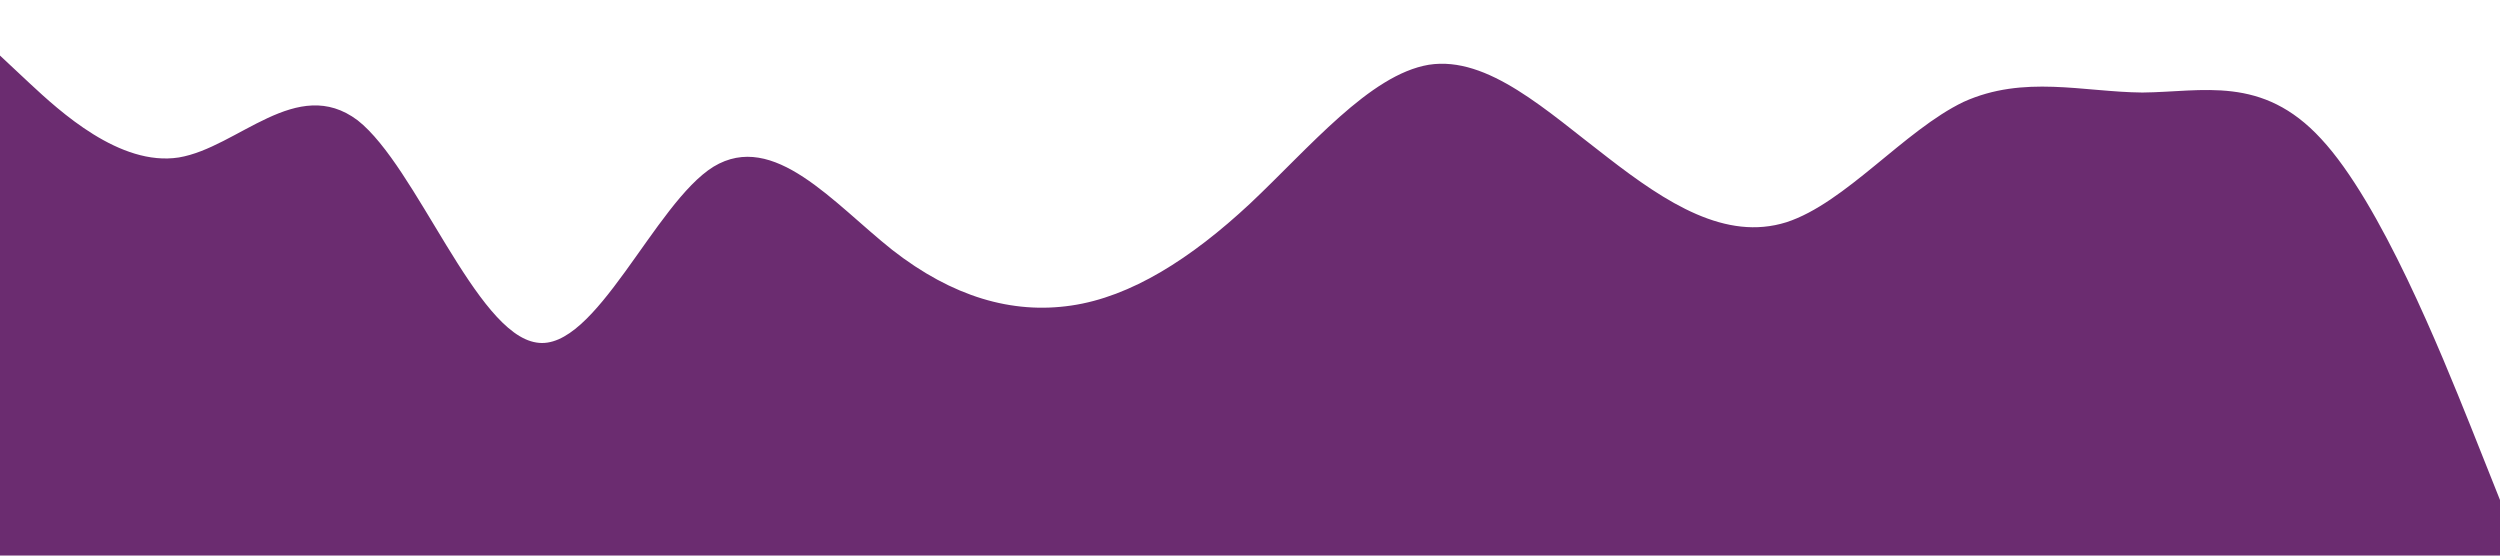 <?xml version="1.0" standalone="no"?><svg xmlns="http://www.w3.org/2000/svg" viewBox="0 0 1440 320"><path fill="#6b2c70" fill-opacity="1" d="M0,32L17.1,48C34.3,64,69,96,103,90.7C137.1,85,171,43,206,69.3C240,96,274,192,309,197.3C342.9,203,377,117,411,96C445.7,75,480,117,514,144C548.6,171,583,181,617,176C651.4,171,686,149,720,117.3C754.3,85,789,43,823,37.3C857.1,32,891,64,926,90.7C960,117,994,139,1029,128C1062.9,117,1097,75,1131,58.7C1165.7,43,1200,53,1234,53.3C1268.6,53,1303,43,1337,80C1371.4,117,1406,203,1423,245.3L1440,288L1440,320L1422.9,320C1405.7,320,1371,320,1337,320C1302.9,320,1269,320,1234,320C1200,320,1166,320,1131,320C1097.1,320,1063,320,1029,320C994.3,320,960,320,926,320C891.4,320,857,320,823,320C788.6,320,754,320,720,320C685.7,320,651,320,617,320C582.9,320,549,320,514,320C480,320,446,320,411,320C377.1,320,343,320,309,320C274.3,320,240,320,206,320C171.4,320,137,320,103,320C68.6,320,34,320,17,320L0,320Z"></path></svg>
